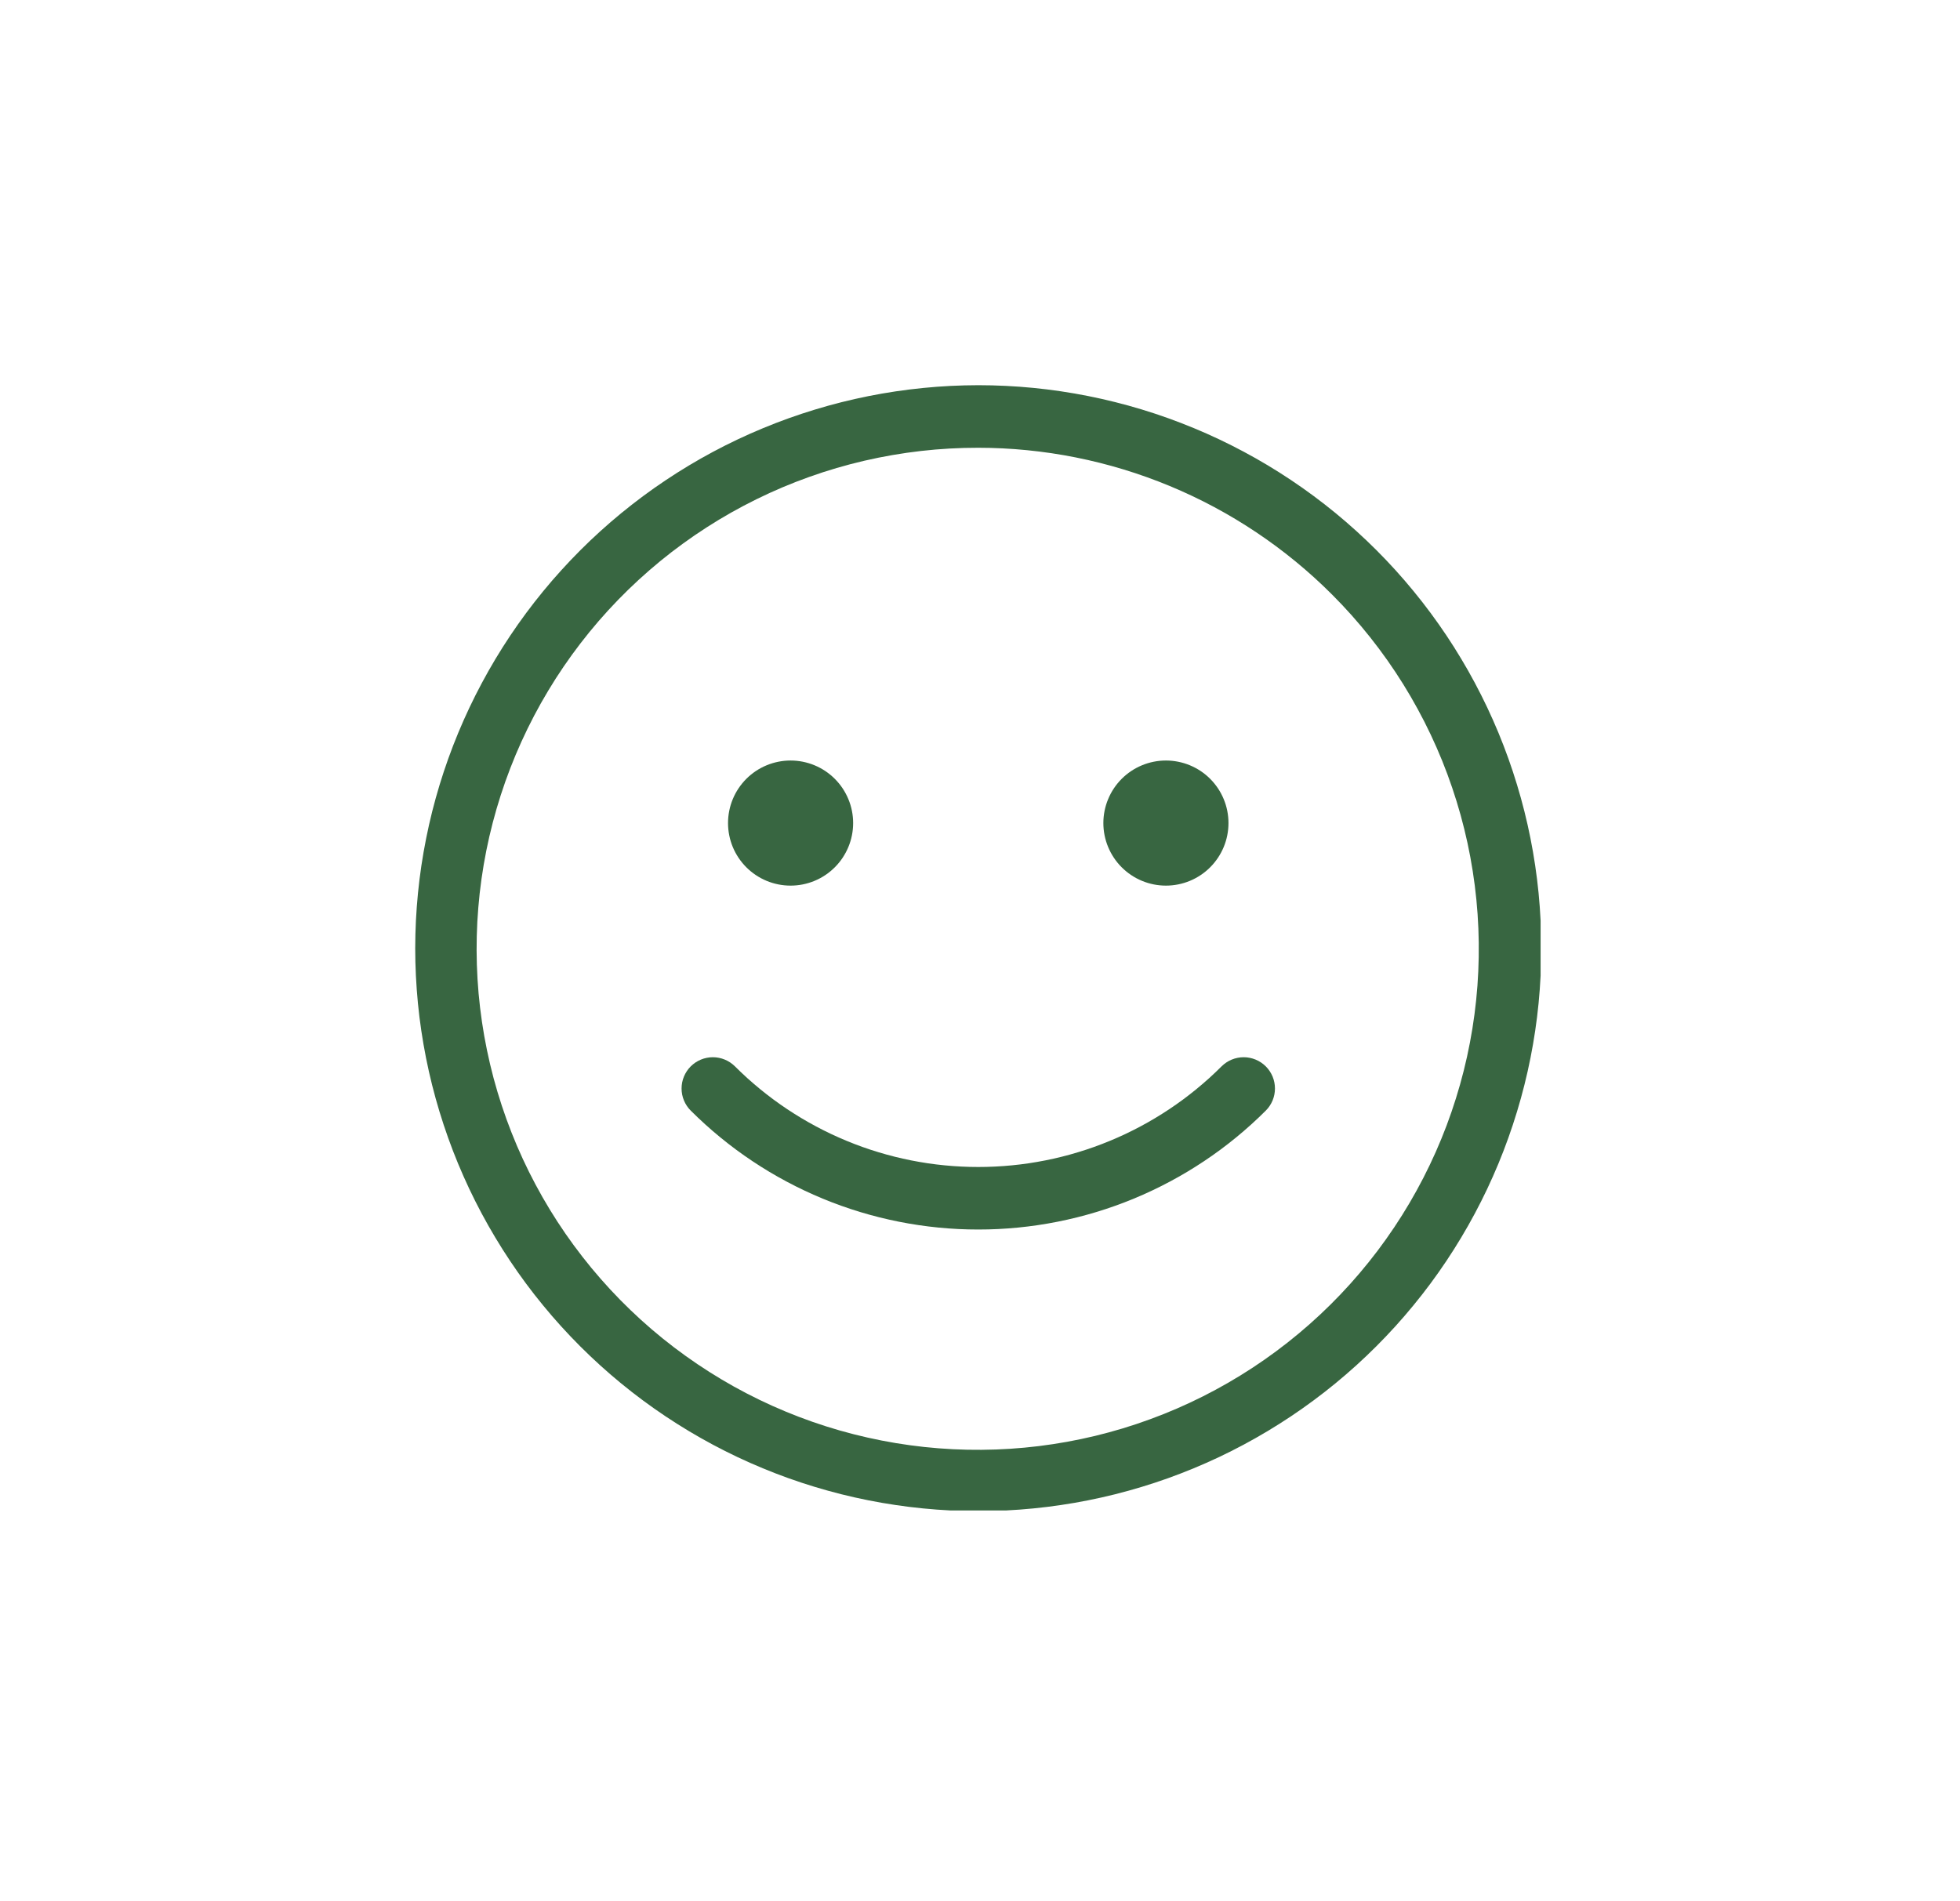 <svg xmlns="http://www.w3.org/2000/svg" xmlns:xlink="http://www.w3.org/1999/xlink" width="534" zoomAndPan="magnify" viewBox="0 0 400.5 388.5" height="518" preserveAspectRatio="xMidYMid meet" version="1.0"><defs><clipPath id="eb92dde3b2"><path d="M 84.844 78.719 L 314.801 78.719 L 314.801 308.672 L 84.844 308.672 Z M 84.844 78.719 " clip-rule="nonzero"/></clipPath></defs><g clip-path="url(#eb92dde3b2)"><path fill="#386641" d="M 199.891 91.504 C 197.938 91.5 195.984 91.555 194.031 91.664 C 192.078 91.773 190.129 91.938 188.188 92.16 C 186.246 92.383 184.309 92.66 182.383 92.992 C 180.457 93.324 178.539 93.711 176.633 94.152 C 174.73 94.594 172.84 95.09 170.961 95.641 C 169.086 96.191 167.227 96.793 165.383 97.453 C 163.543 98.109 161.723 98.816 159.918 99.578 C 158.117 100.34 156.34 101.152 154.586 102.016 C 152.832 102.879 151.102 103.793 149.398 104.754 C 147.695 105.715 146.023 106.727 144.379 107.785 C 142.734 108.844 141.121 109.945 139.539 111.098 C 137.957 112.246 136.41 113.441 134.898 114.68 C 133.387 115.922 131.91 117.203 130.469 118.527 C 129.031 119.848 127.629 121.215 126.27 122.617 C 124.906 124.02 123.59 125.461 122.309 126.941 C 121.031 128.422 119.797 129.938 118.605 131.488 C 117.41 133.039 116.266 134.621 115.164 136.238 C 114.062 137.852 113.008 139.5 112.004 141.176 C 110.996 142.852 110.035 144.555 109.129 146.285 C 108.219 148.02 107.359 149.773 106.551 151.555 C 105.742 153.336 104.984 155.137 104.281 156.961 C 103.574 158.785 102.922 160.629 102.324 162.488 C 101.723 164.352 101.176 166.227 100.684 168.121 C 100.191 170.012 99.754 171.918 99.371 173.836 C 98.988 175.754 98.66 177.68 98.387 179.617 C 98.113 181.555 97.898 183.496 97.738 185.445 C 97.574 187.395 97.469 189.344 97.422 191.301 C 97.371 193.254 97.379 195.211 97.441 197.164 C 97.504 199.117 97.621 201.07 97.793 203.02 C 97.969 204.965 98.199 206.906 98.484 208.84 C 98.77 210.777 99.109 212.699 99.508 214.617 C 99.902 216.531 100.352 218.434 100.855 220.324 C 101.363 222.211 101.922 224.086 102.531 225.941 C 103.145 227.801 103.809 229.637 104.527 231.457 C 105.242 233.277 106.012 235.074 106.832 236.848 C 107.652 238.625 108.523 240.375 109.445 242.098 C 110.363 243.824 111.336 245.523 112.352 247.191 C 113.371 248.863 114.434 250.5 115.547 252.109 C 116.66 253.719 117.816 255.293 119.02 256.836 C 120.219 258.379 121.465 259.887 122.754 261.355 C 124.043 262.828 125.371 264.262 126.742 265.656 C 128.113 267.051 129.523 268.406 130.969 269.719 C 132.418 271.035 133.902 272.305 135.426 273.535 C 136.945 274.762 138.5 275.949 140.09 277.086 C 141.68 278.227 143.297 279.32 144.949 280.367 C 146.602 281.414 148.281 282.414 149.988 283.367 C 151.699 284.316 153.434 285.219 155.195 286.07 C 156.953 286.922 158.738 287.723 160.543 288.469 C 162.352 289.219 164.176 289.918 166.023 290.562 C 167.867 291.207 169.73 291.797 171.613 292.336 C 173.492 292.875 175.387 293.355 177.293 293.785 C 179.203 294.215 181.121 294.59 183.051 294.91 C 184.98 295.23 186.914 295.492 188.859 295.703 C 190.805 295.91 192.754 296.062 194.707 296.16 C 196.66 296.258 198.613 296.297 200.57 296.281 C 202.523 296.27 204.477 296.195 206.43 296.07 C 208.383 295.941 210.328 295.762 212.27 295.523 C 214.211 295.281 216.141 294.988 218.066 294.641 C 219.988 294.289 221.902 293.887 223.805 293.43 C 225.703 292.969 227.59 292.457 229.461 291.891 C 231.332 291.324 233.188 290.703 235.023 290.027 C 236.859 289.355 238.676 288.633 240.469 287.855 C 242.266 287.078 244.035 286.25 245.781 285.371 C 247.527 284.492 249.25 283.562 250.945 282.586 C 252.637 281.609 254.301 280.586 255.938 279.512 C 257.574 278.441 259.176 277.32 260.746 276.156 C 262.316 274.992 263.855 273.785 265.355 272.531 C 266.859 271.277 268.324 269.984 269.75 268.648 C 271.18 267.312 272.566 265.938 273.914 264.52 C 275.266 263.105 276.57 261.652 277.836 260.16 C 279.102 258.668 280.324 257.145 281.504 255.582 C 282.68 254.023 283.812 252.43 284.898 250.805 C 285.988 249.176 287.027 247.523 288.02 245.836 C 289.012 244.152 289.953 242.438 290.848 240.699 C 291.742 238.961 292.586 237.195 293.379 235.41 C 294.172 233.621 294.91 231.812 295.602 229.984 C 296.289 228.152 296.926 226.305 297.508 224.438 C 298.094 222.57 298.621 220.691 299.098 218.793 C 299.574 216.895 299.996 214.988 300.359 213.066 C 300.727 211.145 301.039 209.215 301.293 207.277 C 301.547 205.336 301.75 203.395 301.895 201.441 C 302.035 199.492 302.125 197.539 302.156 195.586 C 302.191 193.629 302.168 191.676 302.086 189.723 C 302.008 187.766 301.871 185.816 301.68 183.871 C 301.488 181.926 301.242 179.984 300.938 178.055 C 300.637 176.121 300.277 174.199 299.867 172.289 C 299.453 170.375 298.984 168.48 298.465 166.594 C 297.945 164.711 297.367 162.84 296.738 160.988 C 296.113 159.137 295.43 157.305 294.699 155.492 C 293.965 153.68 293.18 151.891 292.344 150.121 C 291.508 148.352 290.621 146.609 289.684 144.895 C 288.75 143.176 287.766 141.488 286.734 139.828 C 285.699 138.168 284.621 136.535 283.496 134.938 C 282.367 133.34 281.199 131.773 279.98 130.242 C 278.766 128.711 277.508 127.215 276.207 125.754 C 274.906 124.297 273.562 122.875 272.18 121.492 C 269.812 119.125 267.336 116.875 264.746 114.75 C 262.16 112.629 259.473 110.633 256.688 108.773 C 253.906 106.91 251.035 105.191 248.082 103.609 C 245.133 102.031 242.109 100.602 239.016 99.316 C 235.922 98.035 232.773 96.906 229.57 95.93 C 226.367 94.957 223.121 94.141 219.84 93.484 C 216.555 92.828 213.246 92.336 209.914 92.004 C 206.582 91.672 203.242 91.504 199.891 91.504 M 199.891 78.719 C 201.777 78.719 203.656 78.766 205.539 78.859 C 207.418 78.949 209.297 79.09 211.168 79.273 C 213.043 79.457 214.91 79.688 216.773 79.965 C 218.637 80.242 220.492 80.562 222.336 80.93 C 224.184 81.297 226.02 81.711 227.848 82.168 C 229.672 82.625 231.488 83.125 233.289 83.672 C 235.09 84.219 236.879 84.809 238.652 85.445 C 240.422 86.078 242.18 86.758 243.918 87.477 C 245.66 88.195 247.379 88.961 249.082 89.766 C 250.785 90.57 252.465 91.418 254.125 92.305 C 255.785 93.191 257.422 94.117 259.039 95.086 C 260.652 96.055 262.242 97.062 263.809 98.109 C 265.375 99.152 266.914 100.238 268.426 101.359 C 269.938 102.48 271.422 103.641 272.879 104.832 C 274.332 106.027 275.758 107.258 277.152 108.523 C 278.547 109.785 279.91 111.086 281.242 112.414 C 282.574 113.746 283.871 115.109 285.137 116.504 C 286.402 117.898 287.629 119.324 288.824 120.781 C 290.02 122.238 291.18 123.719 292.301 125.234 C 293.422 126.746 294.504 128.285 295.551 129.848 C 296.598 131.414 297.605 133.004 298.57 134.621 C 299.539 136.234 300.469 137.871 301.355 139.535 C 302.242 141.195 303.09 142.875 303.895 144.578 C 304.699 146.277 305.461 148 306.184 149.738 C 306.902 151.48 307.582 153.234 308.215 155.008 C 308.848 156.781 309.438 158.566 309.984 160.371 C 310.531 162.172 311.035 163.984 311.492 165.812 C 311.949 167.637 312.363 169.477 312.73 171.32 C 313.098 173.168 313.418 175.023 313.695 176.887 C 313.973 178.746 314.203 180.617 314.387 182.488 C 314.57 184.363 314.707 186.242 314.801 188.121 C 314.895 190 314.941 191.883 314.941 193.766 C 314.941 195.648 314.895 197.531 314.801 199.41 C 314.707 201.293 314.57 203.168 314.387 205.043 C 314.203 206.918 313.973 208.785 313.695 210.648 C 313.418 212.508 313.098 214.363 312.73 216.211 C 312.363 218.059 311.949 219.895 311.492 221.719 C 311.035 223.547 310.531 225.359 309.984 227.164 C 309.438 228.965 308.848 230.75 308.215 232.523 C 307.582 234.297 306.902 236.055 306.184 237.793 C 305.461 239.531 304.699 241.254 303.895 242.957 C 303.09 244.656 302.242 246.34 301.355 248 C 300.469 249.66 299.539 251.297 298.57 252.914 C 297.605 254.527 296.598 256.117 295.551 257.684 C 294.504 259.25 293.422 260.789 292.301 262.301 C 291.18 263.812 290.02 265.297 288.824 266.75 C 287.629 268.207 286.402 269.633 285.137 271.027 C 283.871 272.422 282.574 273.785 281.242 275.117 C 279.91 276.449 278.547 277.746 277.152 279.012 C 275.758 280.273 274.332 281.504 272.879 282.699 C 271.422 283.895 269.938 285.051 268.426 286.172 C 266.914 287.293 265.375 288.379 263.809 289.426 C 262.242 290.469 260.652 291.477 259.039 292.445 C 257.422 293.414 255.785 294.34 254.125 295.23 C 252.465 296.117 250.785 296.961 249.082 297.77 C 247.379 298.574 245.66 299.336 243.918 300.055 C 242.18 300.777 240.422 301.453 238.652 302.09 C 236.879 302.723 235.09 303.312 233.289 303.859 C 231.488 304.406 229.672 304.906 227.848 305.367 C 226.02 305.824 224.184 306.234 222.336 306.602 C 220.492 306.969 218.637 307.293 216.773 307.566 C 214.91 307.844 213.043 308.074 211.168 308.258 C 209.297 308.445 207.418 308.582 205.539 308.676 C 203.656 308.766 201.777 308.812 199.891 308.812 C 198.008 308.812 196.129 308.766 194.246 308.676 C 192.367 308.582 190.488 308.445 188.617 308.258 C 186.742 308.074 184.875 307.844 183.012 307.566 C 181.148 307.293 179.293 306.969 177.449 306.602 C 175.602 306.234 173.766 305.824 171.938 305.367 C 170.113 304.906 168.297 304.406 166.496 303.859 C 164.695 303.312 162.906 302.723 161.133 302.09 C 159.363 301.453 157.605 300.777 155.867 300.055 C 154.125 299.336 152.406 298.574 150.703 297.77 C 149 296.961 147.32 296.117 145.66 295.23 C 144 294.34 142.363 293.414 140.746 292.445 C 139.133 291.477 137.543 290.469 135.977 289.426 C 134.41 288.379 132.871 287.293 131.359 286.172 C 129.848 285.051 128.363 283.895 126.906 282.699 C 125.453 281.504 124.027 280.273 122.633 279.012 C 121.238 277.746 119.875 276.449 118.543 275.117 C 117.211 273.785 115.914 272.422 114.648 271.027 C 113.383 269.633 112.156 268.207 110.961 266.75 C 109.766 265.297 108.605 263.812 107.484 262.301 C 106.363 260.789 105.281 259.25 104.234 257.684 C 103.188 256.117 102.18 254.527 101.215 252.914 C 100.246 251.297 99.316 249.66 98.43 248 C 97.543 246.34 96.695 244.656 95.891 242.957 C 95.086 241.254 94.324 239.531 93.602 237.793 C 92.883 236.055 92.203 234.297 91.57 232.523 C 90.938 230.75 90.348 228.965 89.801 227.164 C 89.254 225.359 88.75 223.547 88.293 221.719 C 87.836 219.895 87.422 218.059 87.055 216.211 C 86.688 214.363 86.367 212.508 86.09 210.648 C 85.812 208.785 85.582 206.918 85.398 205.043 C 85.215 203.168 85.078 201.293 84.984 199.41 C 84.891 197.531 84.844 195.648 84.844 193.766 C 84.848 191.883 84.895 190.004 84.988 188.121 C 85.086 186.242 85.223 184.367 85.41 182.492 C 85.598 180.621 85.828 178.754 86.105 176.891 C 86.387 175.031 86.707 173.176 87.078 171.332 C 87.445 169.484 87.859 167.648 88.316 165.824 C 88.777 164 89.281 162.184 89.828 160.383 C 90.375 158.582 90.969 156.797 91.602 155.023 C 92.238 153.254 92.914 151.496 93.637 149.758 C 94.359 148.02 95.121 146.301 95.926 144.602 C 96.734 142.898 97.578 141.219 98.469 139.559 C 99.355 137.898 100.285 136.262 101.25 134.648 C 102.219 133.035 103.227 131.445 104.273 129.879 C 105.32 128.316 106.402 126.777 107.523 125.266 C 108.648 123.754 109.805 122.27 111 120.816 C 112.191 119.359 113.422 117.938 114.688 116.543 C 115.949 115.148 117.25 113.785 118.578 112.453 C 119.91 111.121 121.273 109.824 122.668 108.559 C 124.062 107.297 125.488 106.066 126.941 104.871 C 128.398 103.68 129.879 102.52 131.391 101.398 C 132.902 100.277 134.441 99.195 136.008 98.148 C 137.57 97.102 139.16 96.094 140.773 95.125 C 142.387 94.156 144.023 93.23 145.684 92.34 C 147.344 91.453 149.023 90.605 150.727 89.801 C 152.426 88.996 154.148 88.23 155.887 87.512 C 157.625 86.789 159.379 86.109 161.152 85.477 C 162.922 84.84 164.711 84.25 166.512 83.703 C 168.312 83.152 170.125 82.652 171.949 82.191 C 173.773 81.734 175.609 81.32 177.457 80.949 C 179.301 80.582 181.156 80.258 183.02 79.98 C 184.879 79.703 186.746 79.473 188.621 79.285 C 190.492 79.098 192.371 78.957 194.25 78.863 C 196.129 78.77 198.012 78.723 199.891 78.719 Z M 199.891 78.719 " fill-opacity="1" fill-rule="nonzero"/></g><path fill="#386641" d="M 174.328 168.199 C 174.328 169.039 174.246 169.871 174.082 170.695 C 173.918 171.516 173.676 172.316 173.352 173.094 C 173.031 173.867 172.637 174.605 172.172 175.301 C 171.707 176 171.176 176.645 170.582 177.238 C 169.988 177.832 169.344 178.363 168.645 178.828 C 167.949 179.297 167.211 179.688 166.434 180.012 C 165.66 180.332 164.859 180.574 164.039 180.738 C 163.215 180.902 162.383 180.984 161.543 180.984 C 160.703 180.984 159.871 180.902 159.051 180.738 C 158.227 180.574 157.426 180.332 156.652 180.012 C 155.875 179.688 155.141 179.297 154.441 178.828 C 153.742 178.363 153.098 177.832 152.504 177.238 C 151.91 176.645 151.383 176 150.914 175.301 C 150.449 174.605 150.055 173.867 149.734 173.094 C 149.414 172.316 149.168 171.516 149.008 170.695 C 148.844 169.871 148.762 169.039 148.762 168.199 C 148.762 167.359 148.844 166.531 149.008 165.707 C 149.168 164.883 149.414 164.082 149.734 163.309 C 150.055 162.531 150.449 161.797 150.914 161.098 C 151.383 160.402 151.91 159.754 152.504 159.16 C 153.098 158.566 153.742 158.039 154.441 157.57 C 155.141 157.105 155.875 156.711 156.652 156.391 C 157.426 156.07 158.227 155.828 159.051 155.664 C 159.871 155.5 160.703 155.418 161.543 155.418 C 162.383 155.418 163.215 155.5 164.039 155.664 C 164.859 155.828 165.66 156.07 166.434 156.391 C 167.211 156.711 167.949 157.105 168.645 157.57 C 169.344 158.039 169.988 158.566 170.582 159.16 C 171.176 159.754 171.707 160.402 172.172 161.098 C 172.637 161.797 173.031 162.531 173.352 163.309 C 173.676 164.082 173.918 164.883 174.082 165.707 C 174.246 166.531 174.328 167.359 174.328 168.199 Z M 174.328 168.199 " fill-opacity="1" fill-rule="nonzero"/><path fill="#386641" d="M 251.023 168.199 C 251.023 169.039 250.941 169.871 250.777 170.695 C 250.617 171.516 250.371 172.316 250.051 173.094 C 249.73 173.867 249.336 174.605 248.871 175.301 C 248.402 176 247.875 176.645 247.281 177.238 C 246.688 177.832 246.043 178.363 245.344 178.828 C 244.645 179.297 243.91 179.688 243.133 180.012 C 242.359 180.332 241.559 180.574 240.734 180.738 C 239.914 180.902 239.082 180.984 238.242 180.984 C 237.402 180.984 236.57 180.902 235.746 180.738 C 234.926 180.574 234.125 180.332 233.352 180.012 C 232.574 179.688 231.836 179.297 231.141 178.828 C 230.441 178.363 229.797 177.832 229.203 177.238 C 228.609 176.645 228.078 176 227.613 175.301 C 227.148 174.605 226.754 173.867 226.434 173.094 C 226.109 172.316 225.867 171.516 225.703 170.695 C 225.539 169.871 225.457 169.039 225.457 168.199 C 225.457 167.359 225.539 166.531 225.703 165.707 C 225.867 164.883 226.109 164.082 226.434 163.309 C 226.754 162.531 227.148 161.797 227.613 161.098 C 228.078 160.402 228.609 159.754 229.203 159.16 C 229.797 158.566 230.441 158.039 231.141 157.57 C 231.836 157.105 232.574 156.711 233.352 156.391 C 234.125 156.07 234.926 155.828 235.746 155.664 C 236.57 155.5 237.402 155.418 238.242 155.418 C 239.082 155.418 239.914 155.5 240.734 155.664 C 241.559 155.828 242.359 156.07 243.133 156.391 C 243.91 156.711 244.645 157.105 245.344 157.57 C 246.043 158.039 246.688 158.566 247.281 159.16 C 247.875 159.754 248.402 160.402 248.871 161.098 C 249.336 161.797 249.73 162.531 250.051 163.309 C 250.371 164.082 250.617 164.883 250.777 165.707 C 250.941 166.531 251.023 167.359 251.023 168.199 Z M 251.023 168.199 " fill-opacity="1" fill-rule="nonzero"/><path fill="#386641" d="M 141.141 226.961 C 140.844 226.664 140.578 226.344 140.348 225.996 C 140.113 225.645 139.918 225.277 139.758 224.891 C 139.594 224.5 139.473 224.102 139.391 223.691 C 139.309 223.277 139.27 222.863 139.27 222.441 C 139.27 222.023 139.309 221.609 139.391 221.195 C 139.473 220.785 139.594 220.387 139.758 219.996 C 139.918 219.609 140.113 219.242 140.348 218.891 C 140.578 218.543 140.844 218.219 141.141 217.922 C 141.438 217.629 141.762 217.363 142.109 217.129 C 142.461 216.895 142.828 216.699 143.215 216.539 C 143.602 216.379 144.004 216.258 144.414 216.176 C 144.824 216.094 145.242 216.051 145.66 216.051 C 146.082 216.051 146.496 216.094 146.906 216.176 C 147.32 216.258 147.719 216.379 148.105 216.539 C 148.496 216.699 148.863 216.895 149.211 217.129 C 149.562 217.363 149.883 217.629 150.18 217.922 C 150.996 218.734 151.828 219.527 152.68 220.301 C 153.535 221.07 154.406 221.82 155.297 222.551 C 156.188 223.281 157.094 223.984 158.016 224.672 C 158.941 225.355 159.883 226.016 160.84 226.656 C 161.797 227.293 162.77 227.906 163.754 228.496 C 164.742 229.09 165.742 229.656 166.758 230.195 C 167.773 230.738 168.801 231.254 169.84 231.746 C 170.883 232.238 171.934 232.703 172.996 233.141 C 174.059 233.582 175.133 233.996 176.215 234.383 C 177.297 234.77 178.391 235.129 179.492 235.461 C 180.594 235.797 181.699 236.102 182.816 236.383 C 183.934 236.66 185.055 236.91 186.184 237.137 C 187.312 237.359 188.445 237.555 189.582 237.727 C 190.719 237.895 191.859 238.035 193.004 238.145 C 194.148 238.258 195.297 238.344 196.445 238.398 C 197.594 238.457 198.746 238.484 199.895 238.484 C 201.047 238.484 202.195 238.457 203.344 238.398 C 204.492 238.344 205.641 238.258 206.785 238.145 C 207.93 238.035 209.07 237.895 210.207 237.727 C 211.348 237.555 212.48 237.359 213.605 237.137 C 214.734 236.91 215.859 236.66 216.973 236.383 C 218.09 236.102 219.199 235.797 220.297 235.461 C 221.398 235.129 222.492 234.77 223.574 234.383 C 224.656 233.996 225.73 233.582 226.793 233.141 C 227.855 232.703 228.91 232.238 229.949 231.746 C 230.988 231.254 232.016 230.738 233.031 230.195 C 234.047 229.656 235.047 229.09 236.035 228.496 C 237.02 227.906 237.992 227.293 238.949 226.656 C 239.906 226.016 240.848 225.355 241.773 224.672 C 242.695 223.984 243.605 223.281 244.492 222.551 C 245.383 221.82 246.254 221.07 247.109 220.301 C 247.961 219.527 248.793 218.734 249.609 217.922 C 249.906 217.629 250.23 217.363 250.578 217.129 C 250.926 216.895 251.297 216.699 251.684 216.539 C 252.07 216.379 252.469 216.258 252.883 216.176 C 253.293 216.094 253.707 216.051 254.129 216.051 C 254.547 216.051 254.965 216.094 255.375 216.176 C 255.789 216.258 256.188 216.379 256.574 216.539 C 256.961 216.699 257.332 216.895 257.68 217.129 C 258.027 217.363 258.352 217.629 258.648 217.922 C 258.945 218.219 259.211 218.543 259.441 218.891 C 259.676 219.242 259.871 219.609 260.035 219.996 C 260.195 220.387 260.316 220.785 260.398 221.195 C 260.48 221.609 260.52 222.023 260.52 222.441 C 260.52 222.863 260.48 223.277 260.398 223.691 C 260.316 224.102 260.195 224.5 260.035 224.891 C 259.871 225.277 259.676 225.645 259.441 225.996 C 259.211 226.344 258.945 226.664 258.648 226.961 C 257.688 227.922 256.699 228.859 255.691 229.77 C 254.684 230.684 253.652 231.57 252.602 232.43 C 251.551 233.293 250.48 234.129 249.387 234.938 C 248.293 235.746 247.184 236.527 246.051 237.281 C 244.922 238.035 243.77 238.762 242.605 239.461 C 241.438 240.156 240.254 240.828 239.055 241.465 C 237.855 242.105 236.641 242.719 235.414 243.297 C 234.184 243.879 232.941 244.43 231.684 244.949 C 230.43 245.469 229.16 245.957 227.879 246.414 C 226.602 246.871 225.309 247.297 224.008 247.691 C 222.707 248.086 221.398 248.445 220.078 248.777 C 218.762 249.105 217.434 249.402 216.102 249.668 C 214.766 249.934 213.43 250.164 212.082 250.363 C 210.738 250.562 209.391 250.73 208.035 250.863 C 206.684 250.996 205.328 251.094 203.969 251.164 C 202.613 251.23 201.254 251.262 199.895 251.262 C 198.535 251.262 197.176 251.23 195.82 251.164 C 194.461 251.094 193.105 250.996 191.754 250.863 C 190.398 250.73 189.051 250.562 187.707 250.363 C 186.363 250.164 185.023 249.934 183.688 249.668 C 182.355 249.402 181.031 249.105 179.711 248.777 C 178.391 248.445 177.082 248.086 175.781 247.691 C 174.48 247.297 173.191 246.871 171.91 246.414 C 170.629 245.957 169.359 245.469 168.105 244.949 C 166.848 244.43 165.605 243.879 164.375 243.297 C 163.148 242.719 161.934 242.105 160.734 241.465 C 159.535 240.828 158.352 240.156 157.184 239.461 C 156.02 238.762 154.871 238.035 153.738 237.281 C 152.609 236.527 151.496 235.746 150.402 234.938 C 149.312 234.129 148.238 233.293 147.188 232.43 C 146.137 231.57 145.105 230.684 144.098 229.77 C 143.09 228.859 142.105 227.922 141.141 226.961 Z M 141.141 226.961 " fill-opacity="1" fill-rule="nonzero"/></svg>